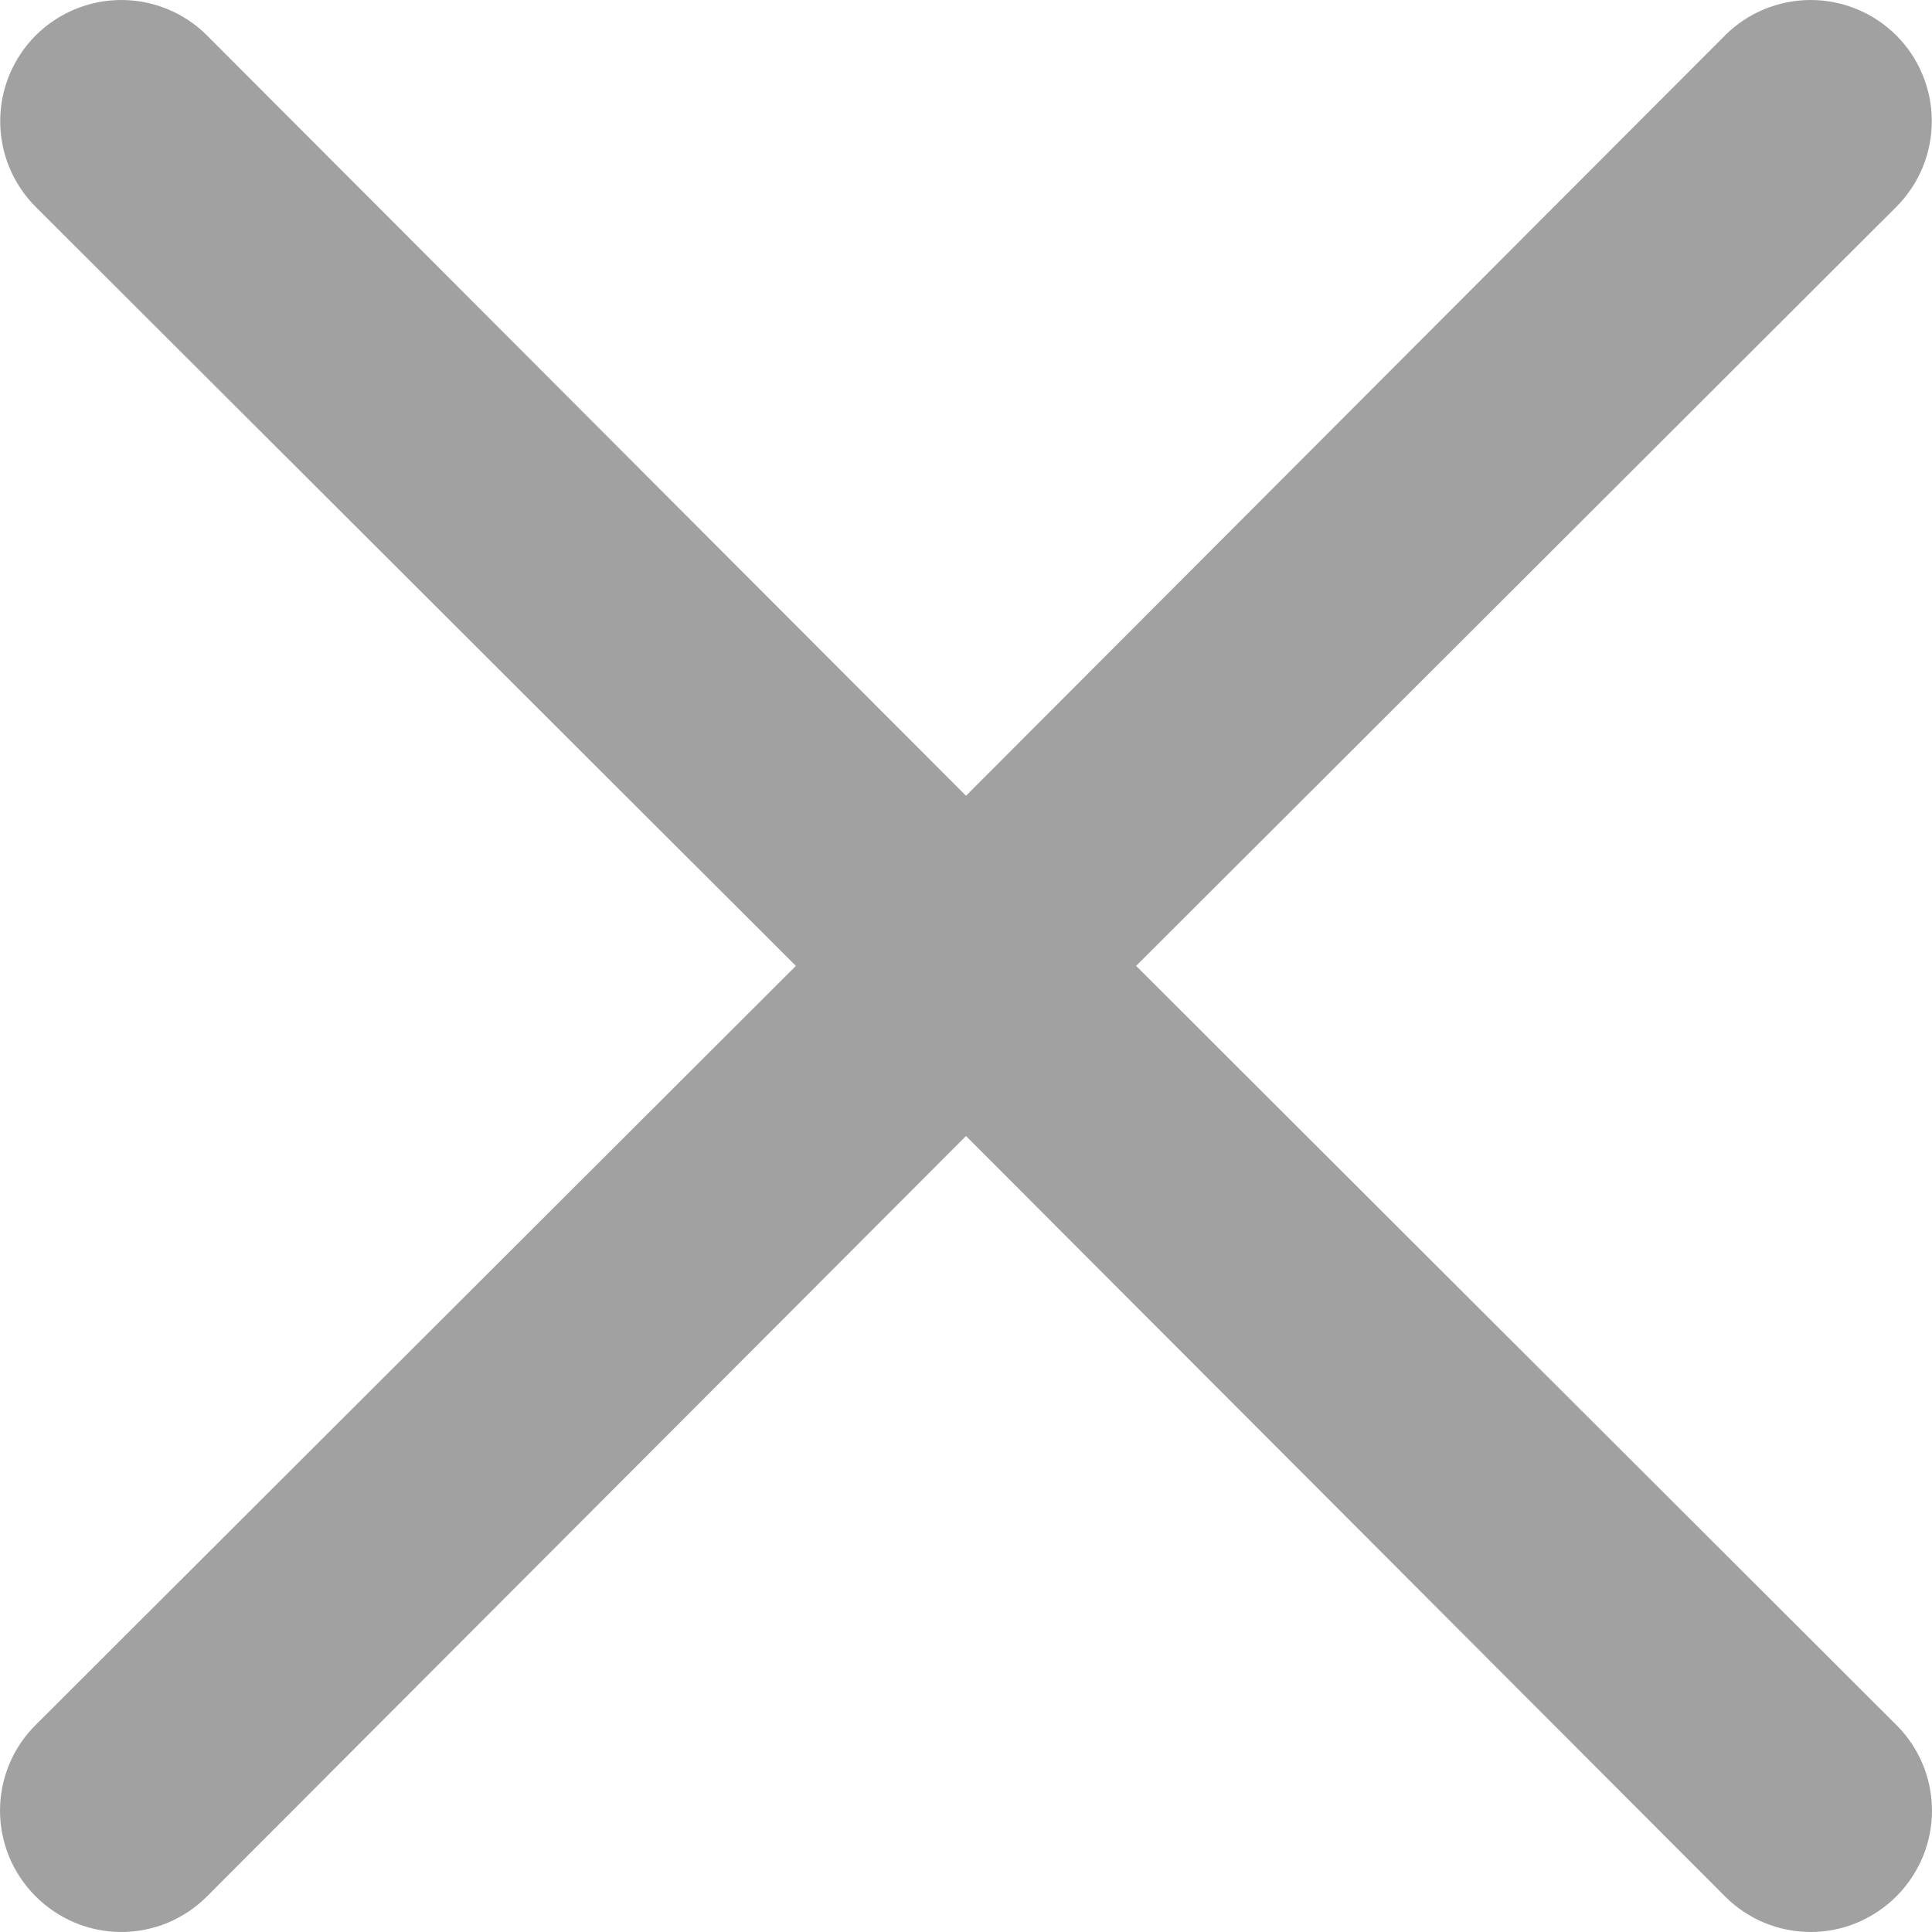 <svg width="20" height="20" viewBox="0 0 20 20" fill="none" xmlns="http://www.w3.org/2000/svg">
<path d="M11.761 9.999L19.631 2.141C19.866 1.906 19.998 1.587 19.998 1.254C19.998 0.922 19.866 0.603 19.631 0.367C19.395 0.132 19.076 0 18.744 0C18.411 0 18.092 0.132 17.857 0.367L10 8.238L2.143 0.367C1.908 0.132 1.589 2.95361e-07 1.256 2.97839e-07C0.924 3.00318e-07 0.605 0.132 0.369 0.367C0.134 0.603 0.002 0.922 0.002 1.254C0.002 1.587 0.134 1.906 0.369 2.141L8.239 9.999L0.369 17.857C0.252 17.973 0.159 18.111 0.096 18.263C0.033 18.415 0 18.579 0 18.744C0 18.908 0.033 19.072 0.096 19.224C0.159 19.376 0.252 19.514 0.369 19.631C0.486 19.748 0.624 19.84 0.776 19.904C0.928 19.967 1.091 20 1.256 20C1.421 20 1.585 19.967 1.737 19.904C1.889 19.84 2.027 19.748 2.143 19.631L10 11.76L17.857 19.631C17.973 19.748 18.111 19.84 18.263 19.904C18.416 19.967 18.579 20 18.744 20C18.909 20 19.072 19.967 19.224 19.904C19.376 19.84 19.514 19.748 19.631 19.631C19.748 19.514 19.84 19.376 19.904 19.224C19.967 19.072 20 18.908 20 18.744C20 18.579 19.967 18.415 19.904 18.263C19.84 18.111 19.748 17.973 19.631 17.857L11.761 9.999Z" fill="black" fill-opacity="0.37"/>
</svg>
